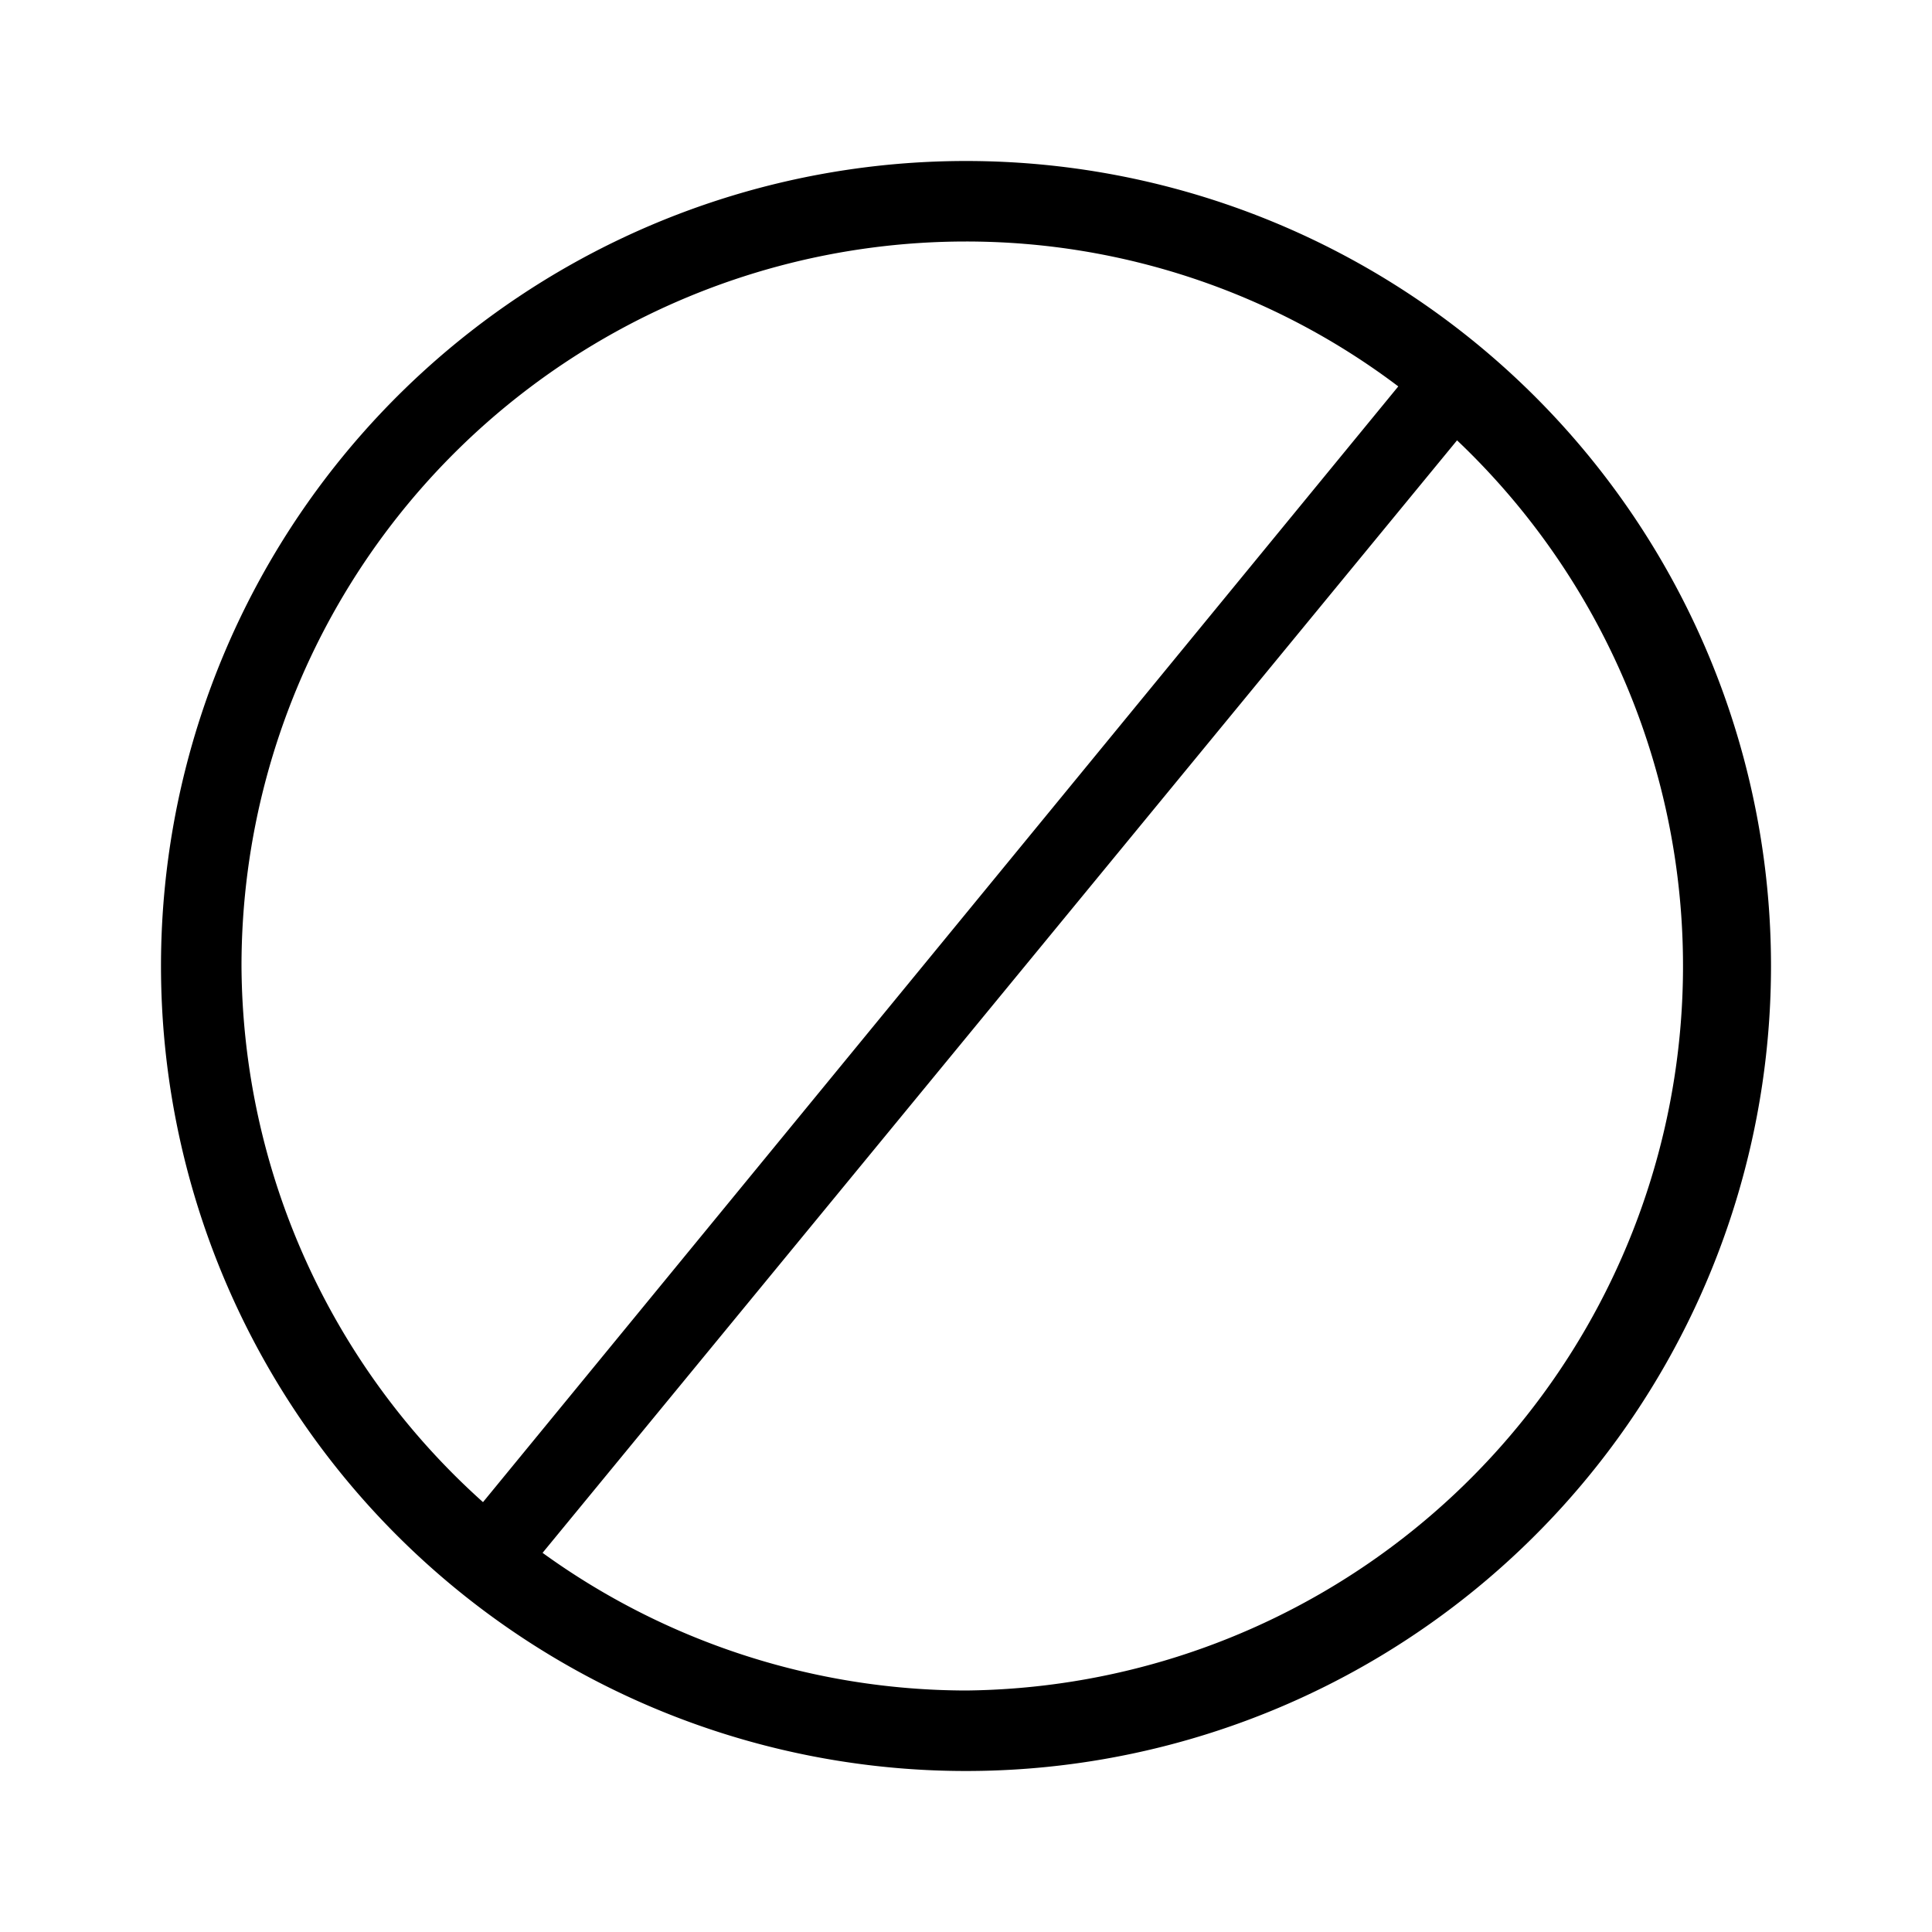 <svg id="icn_cancel" xmlns="http://www.w3.org/2000/svg" viewBox="0 0 24 24"><defs><style>.a{fill:currentColor;}</style></defs><title>icn_cancel</title><path class="b" d="M12,2A10,10,0,1,0,22,12,10,10,0,0,0,12,2ZM3,12a9,9,0,0,1,9-9,8.9,8.9,0,0,1,5.37,1.8l0,0L6,18.66A9,9,0,0,1,3,12Zm9,9a9,9,0,0,1-5.26-1.71L18.1,5.47l0,0A9,9,0,0,1,12,21Z"/></svg>